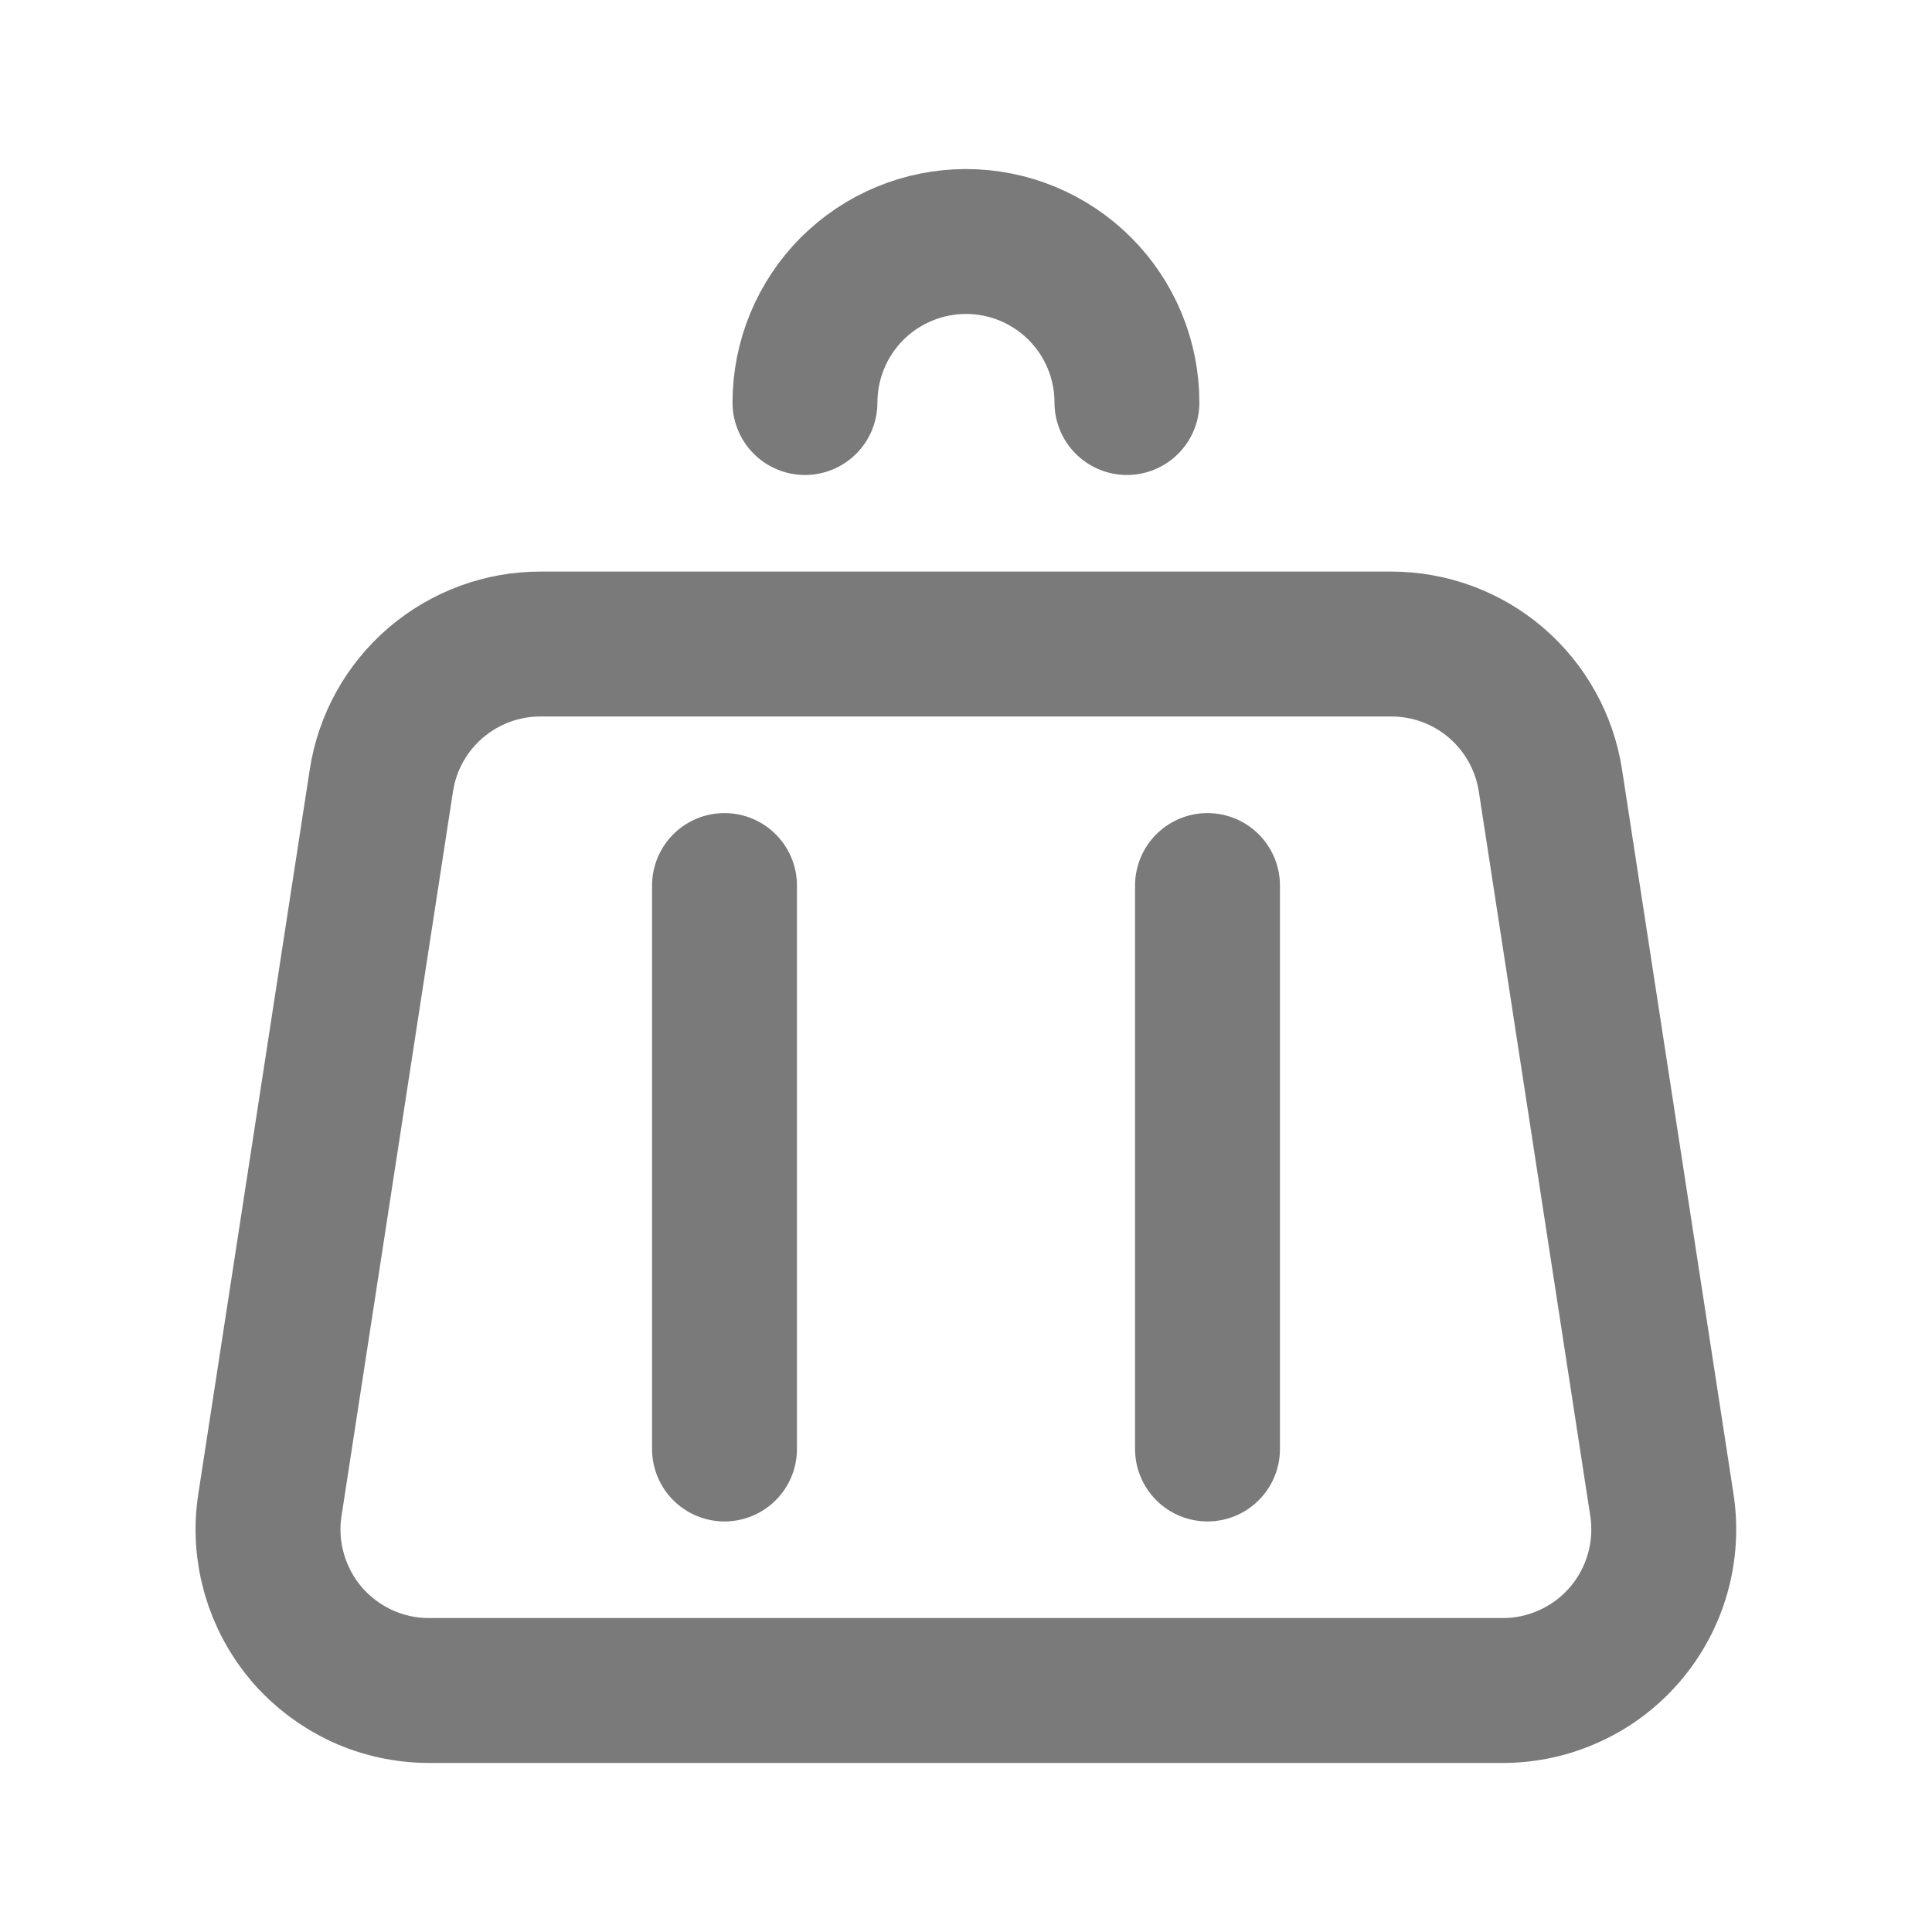 <svg width="20" height="20" viewBox="0 0 20 20" fill="none" xmlns="http://www.w3.org/2000/svg">
<path d="M7.5 9.167V15M12.5 9.167V15M11.666 4.167C11.666 3.725 11.491 3.301 11.178 2.988C10.866 2.676 10.442 2.5 10 2.5C9.558 2.5 9.134 2.676 8.821 2.988C8.509 3.301 8.333 3.725 8.333 4.167M16.05 8.08L17.204 15.58C17.24 15.817 17.225 16.06 17.159 16.291C17.093 16.522 16.978 16.736 16.822 16.918C16.666 17.1 16.472 17.247 16.253 17.347C16.035 17.448 15.798 17.5 15.558 17.5H4.441C4.201 17.5 3.963 17.448 3.745 17.348C3.527 17.247 3.333 17.101 3.176 16.919C3.02 16.736 2.905 16.522 2.839 16.291C2.773 16.06 2.757 15.818 2.794 15.58L3.948 8.08C4.008 7.686 4.208 7.327 4.51 7.068C4.813 6.809 5.198 6.666 5.596 6.667H14.403C14.801 6.667 15.186 6.809 15.488 7.068C15.79 7.328 15.989 7.686 16.05 8.08Z" stroke="#7A7A7A" stroke-width="1.5" stroke-linecap="round" stroke-linejoin="round"/>
</svg>
